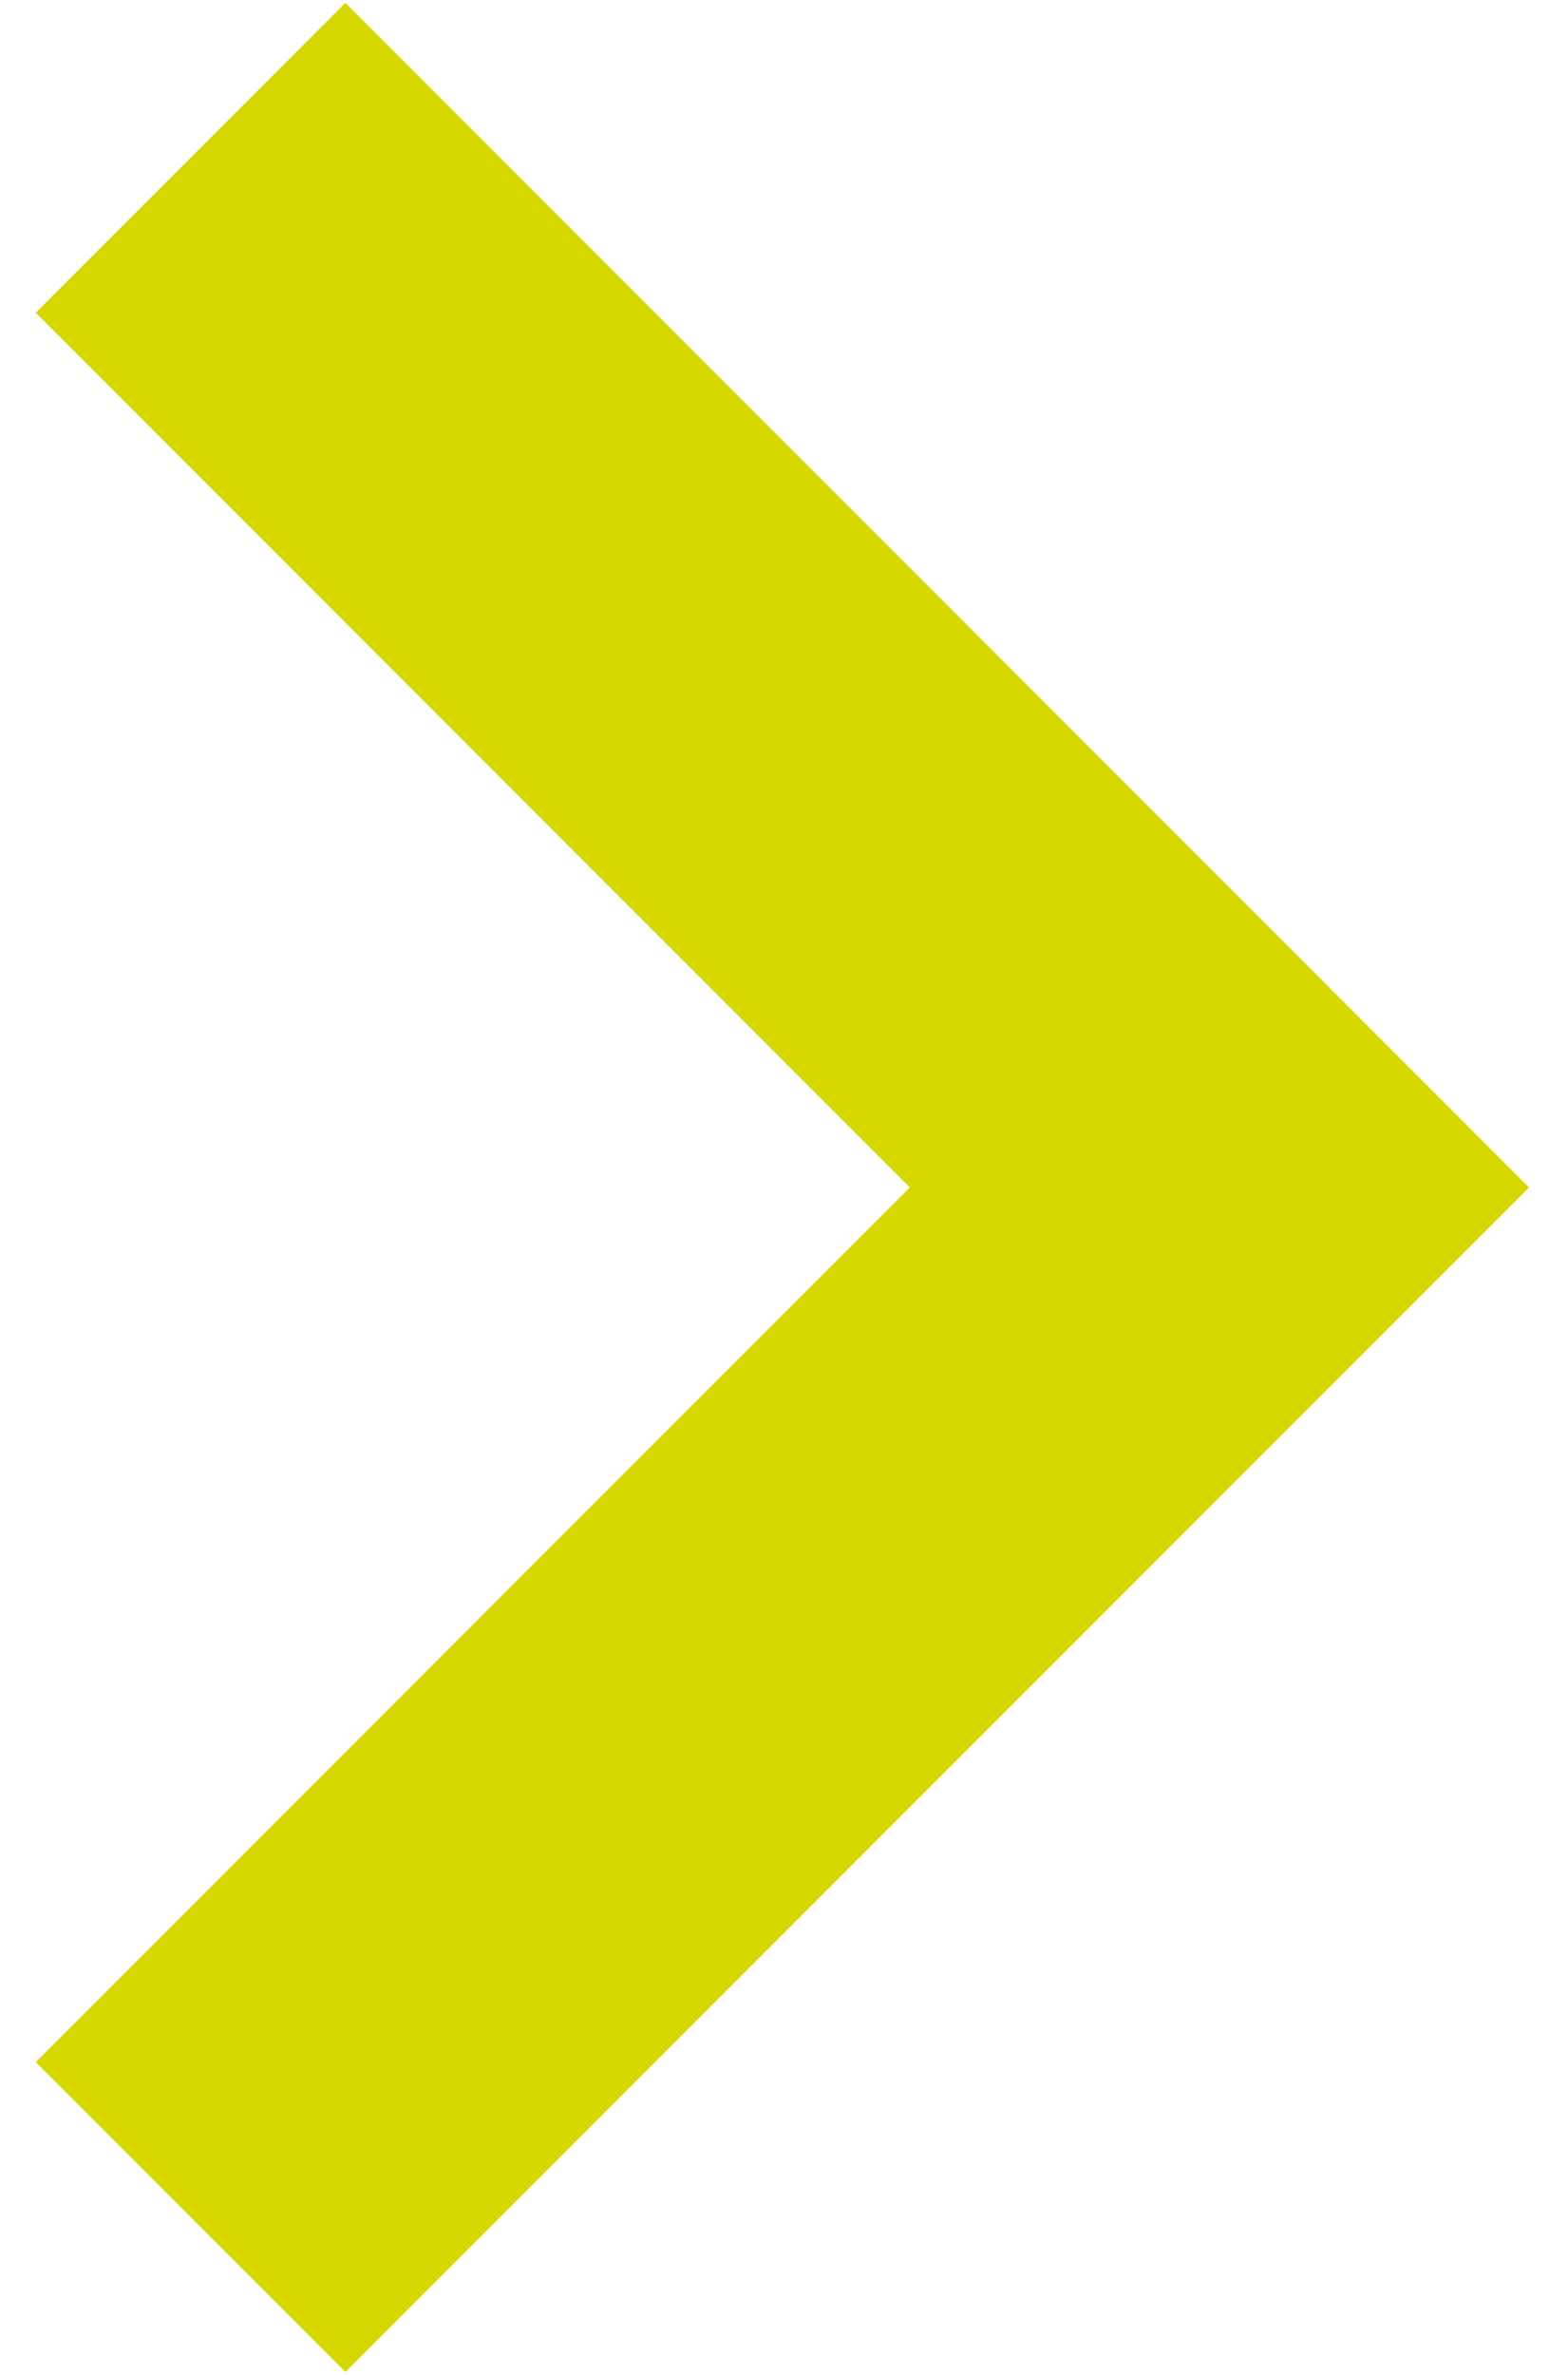 <svg width="37" height="56" viewBox="0 0 37 56" fill="none" xmlns="http://www.w3.org/2000/svg">
<path d="M1.905 7.728L22.176 28L1.905 48.271L1.551 48.625L1.905 48.978L7.796 54.87L8.15 55.224L8.504 54.87L35.02 28.354L35.374 28L35.02 27.646L8.504 1.13L8.15 0.776L7.796 1.13L1.905 7.021L1.551 7.375L1.905 7.728Z" fill="#D7D700" stroke="#D7D700"/>
</svg>
